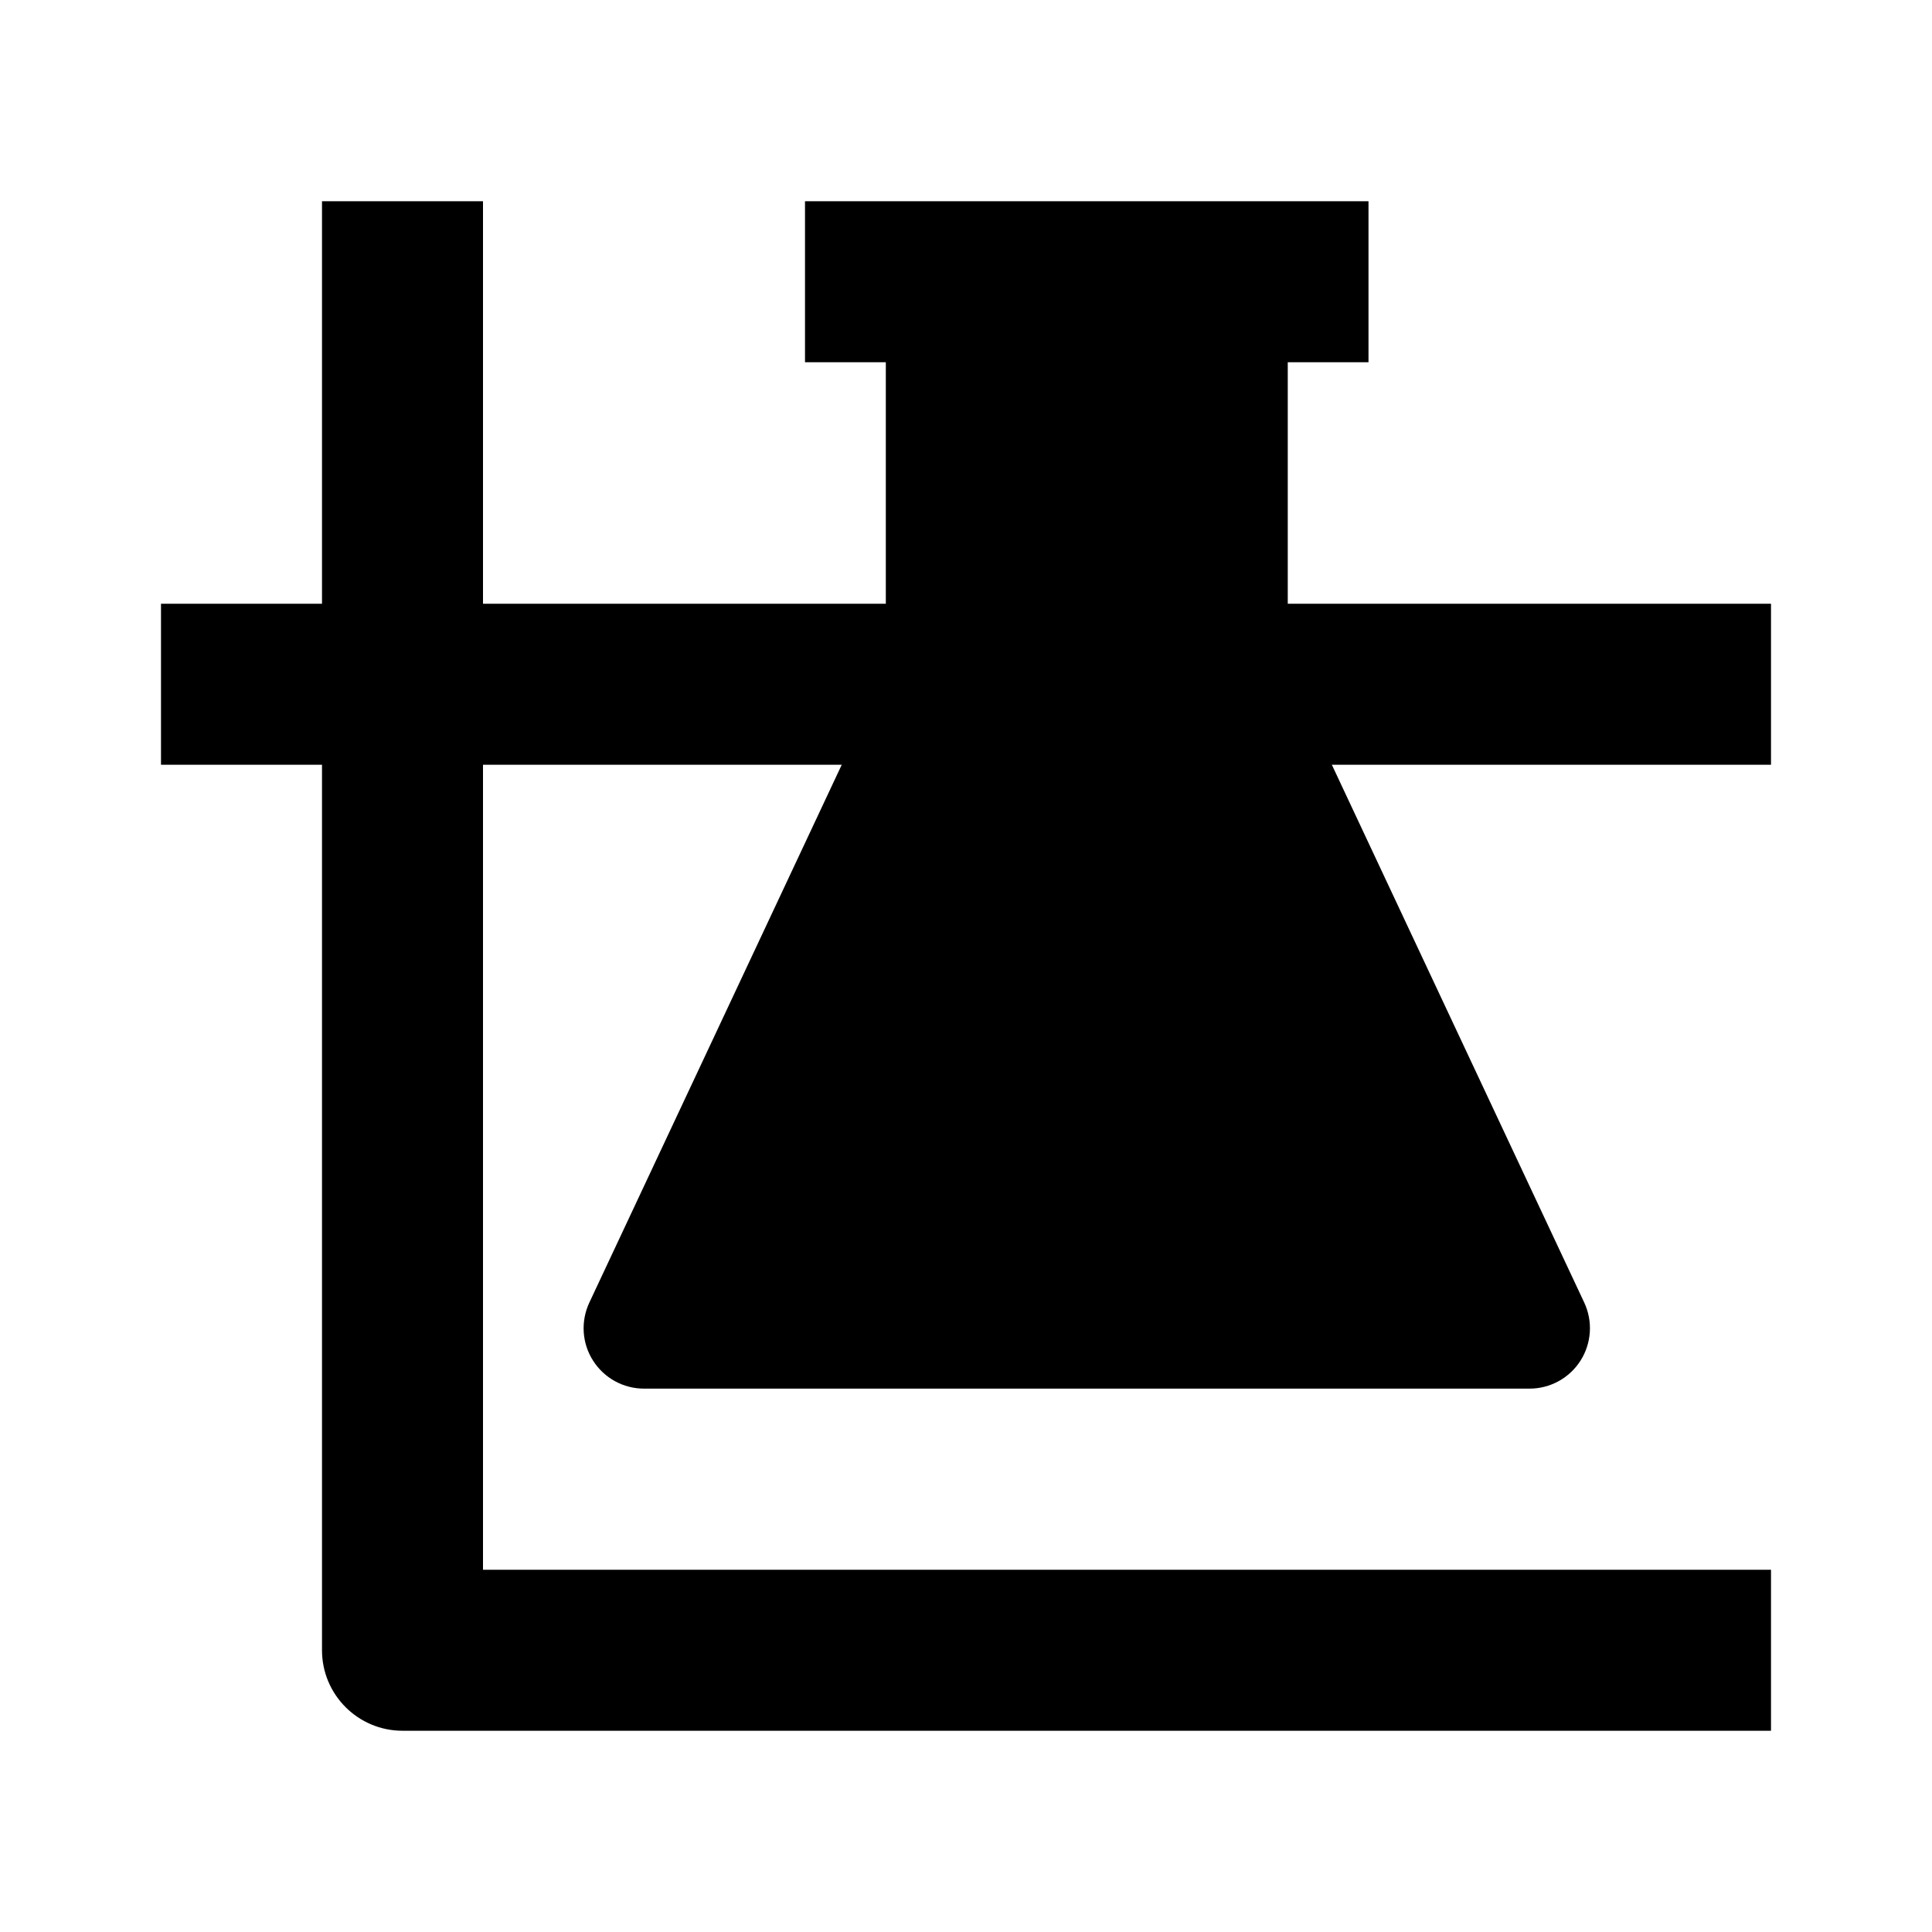 <svg width="24" height="24" viewBox="0 0 24 24" xmlns="http://www.w3.org/2000/svg">
    <path fill-rule="evenodd" clip-rule="evenodd" d="M22 9.5L15.5 9.5L15.5 7.5L22 7.5L22 9.5ZM11.5 9.5L2 9.5L2 7.5L11.5 7.5L11.5 9.5Z"/>
    <path fill-rule="evenodd" clip-rule="evenodd" d="M4 20.5V2.5H6V19.5H22V21.5H5C4.448 21.5 4 21.052 4 20.5Z"/>
    <path d="M15.997 4.5H17V2.5H10V4.5H11.004V8.333L7.321 16.181C7.212 16.414 7.229 16.686 7.367 16.902C7.505 17.119 7.743 17.25 8 17.25H19.001C19.257 17.25 19.496 17.119 19.634 16.902C19.771 16.686 19.789 16.414 19.68 16.181L15.997 8.333V4.5Z"/>
</svg>
